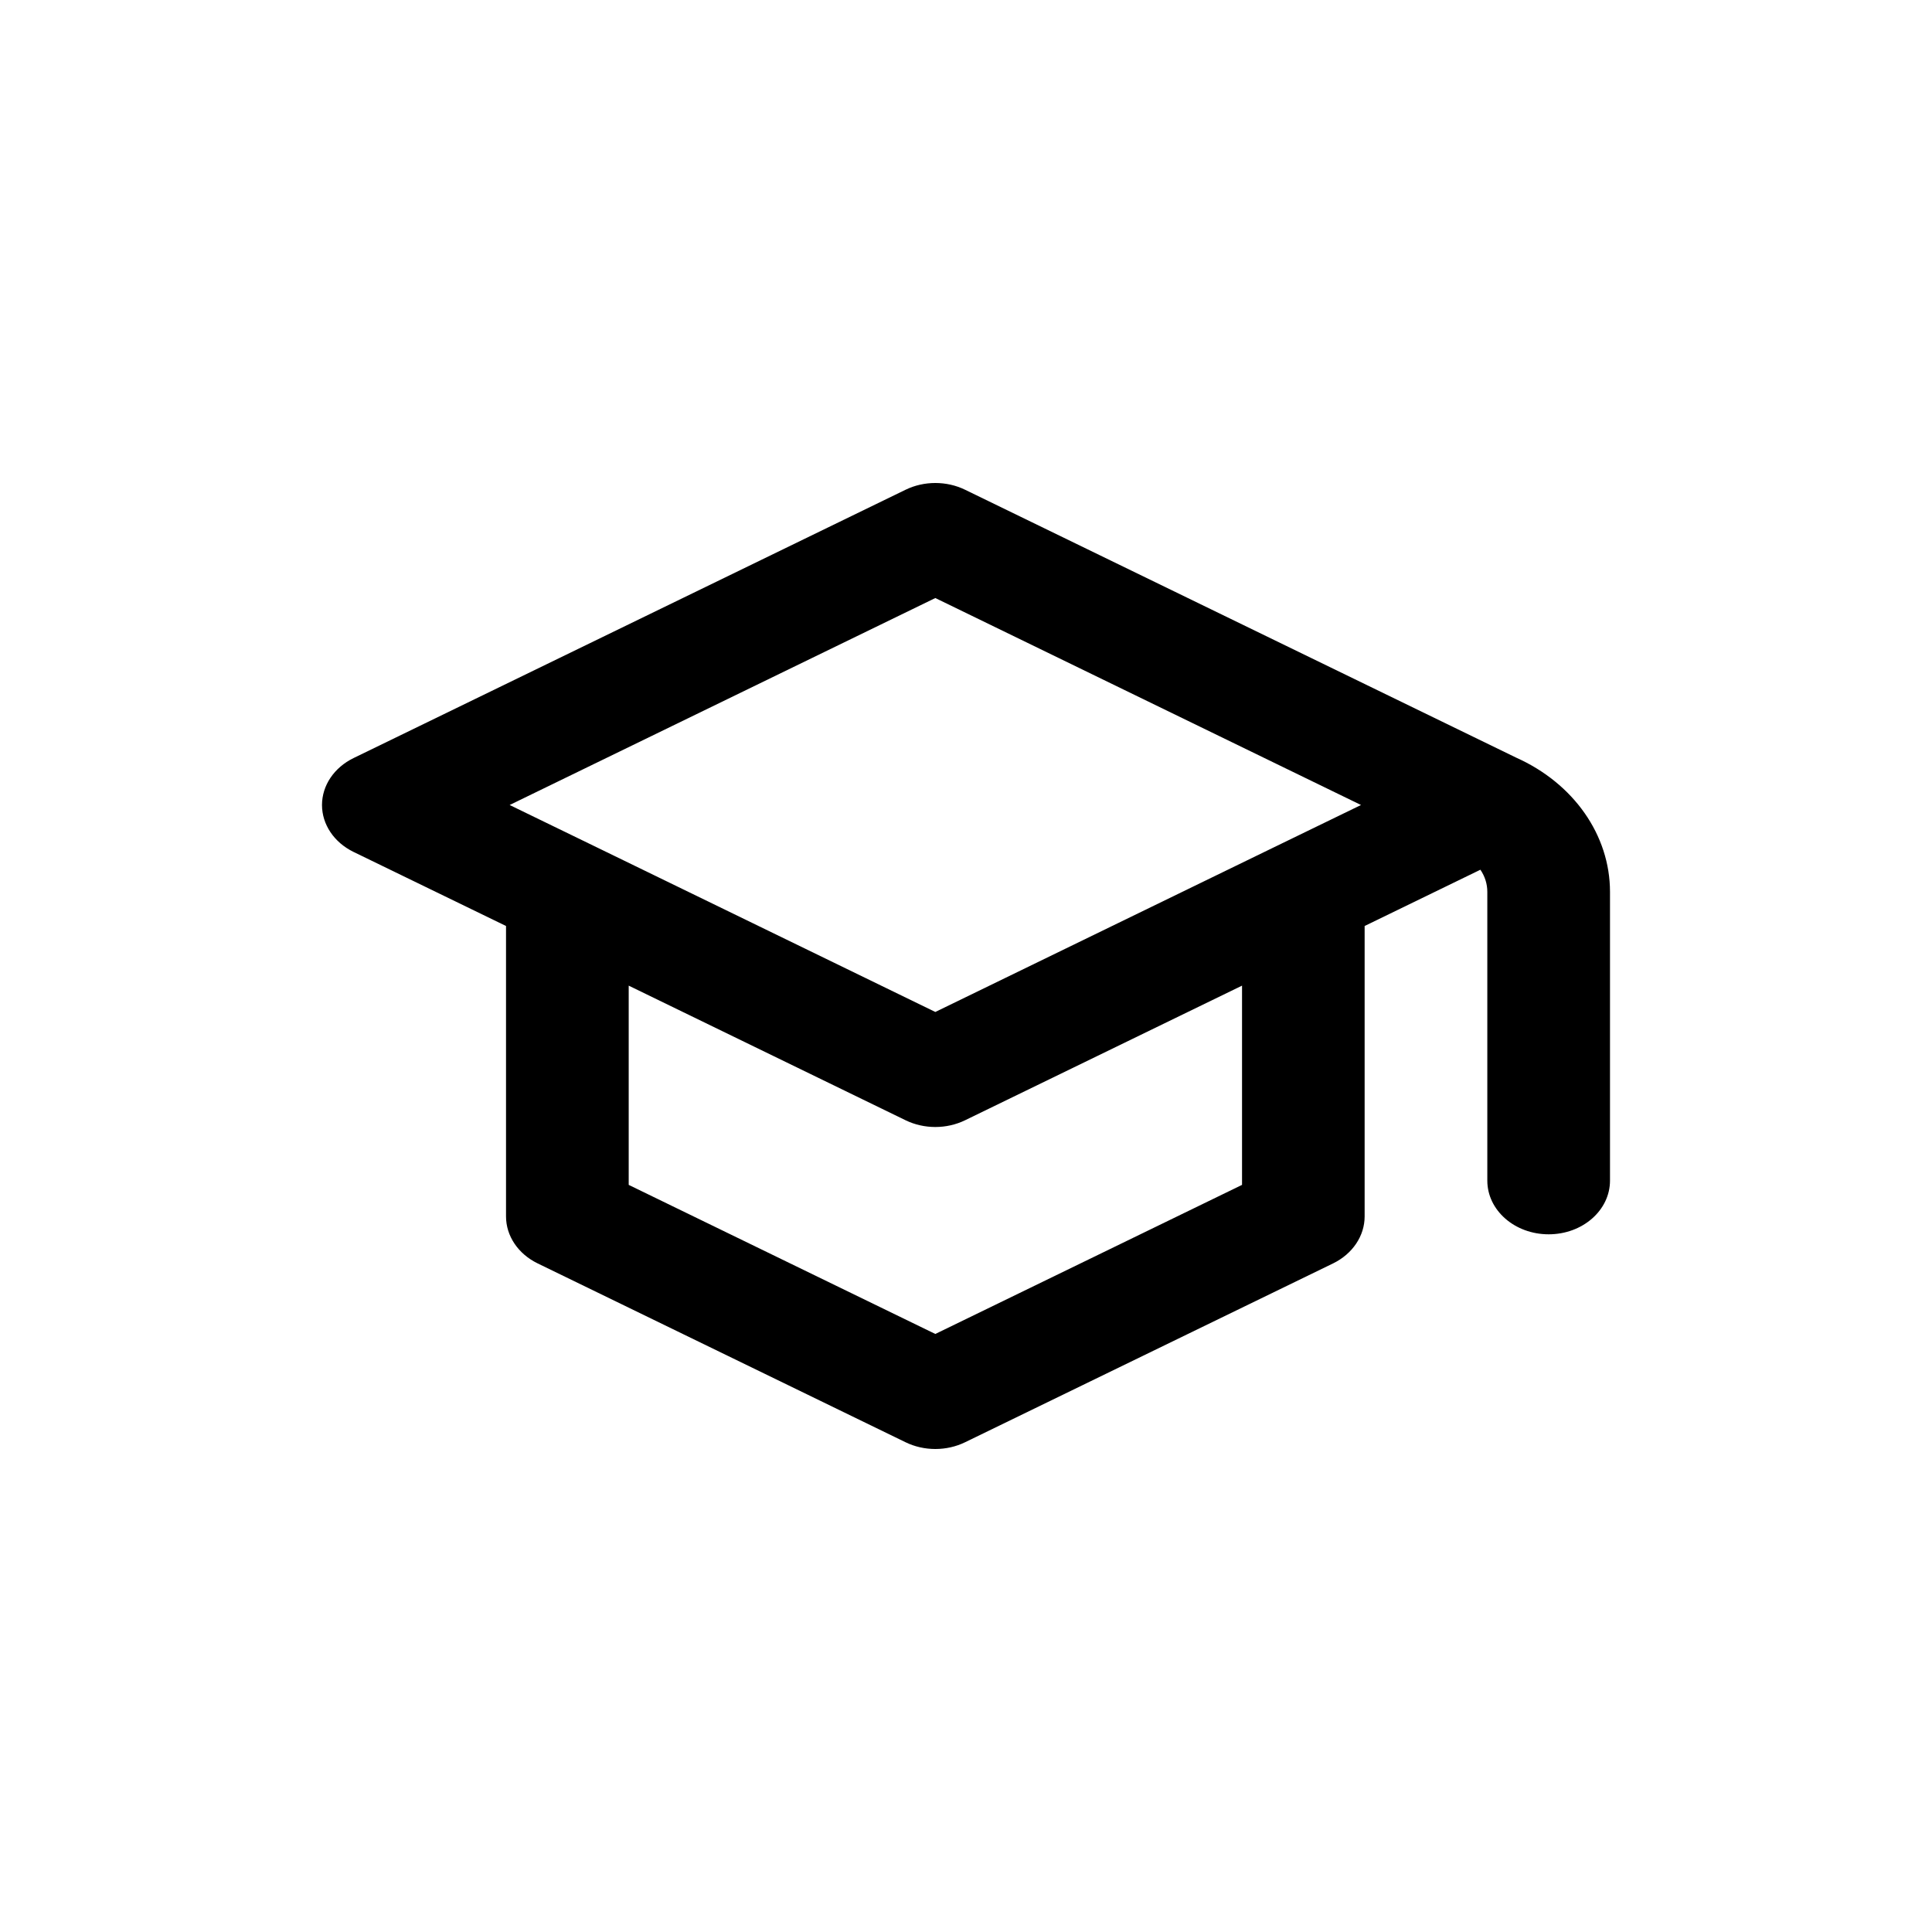 <svg width="24" height="24" viewBox="0 0 24 24" fill="none" xmlns="http://www.w3.org/2000/svg">
    <path fill-rule="evenodd" clip-rule="evenodd"
        d="M11.249 6.084C11.479 5.972 11.759 5.972 11.989 6.084L18.833 9.411C19.549 9.731 20 10.375 20 11.079V14.666C20 15.035 19.659 15.333 19.238 15.333C18.817 15.333 18.476 15.035 18.476 14.666V11.079C18.476 10.98 18.446 10.886 18.39 10.804L16.952 11.503V15.111C16.952 15.353 16.802 15.576 16.561 15.694L11.989 17.916C11.759 18.028 11.479 18.028 11.249 17.916L6.678 15.694C6.436 15.576 6.286 15.353 6.286 15.111V11.503L4.392 10.583C4.15 10.465 4 10.242 4 10C4 9.758 4.15 9.535 4.392 9.417L11.249 6.084ZM7.81 12.244V14.719L11.619 16.571L15.429 14.719V12.244L11.989 13.916C11.759 14.028 11.479 14.028 11.249 13.916L7.81 12.244ZM15.82 10.528L16.907 10L11.619 7.429L6.331 10L7.418 10.528L7.418 10.528L11.619 12.571L15.82 10.528L15.82 10.528Z"
        fill="black" />
</svg>
